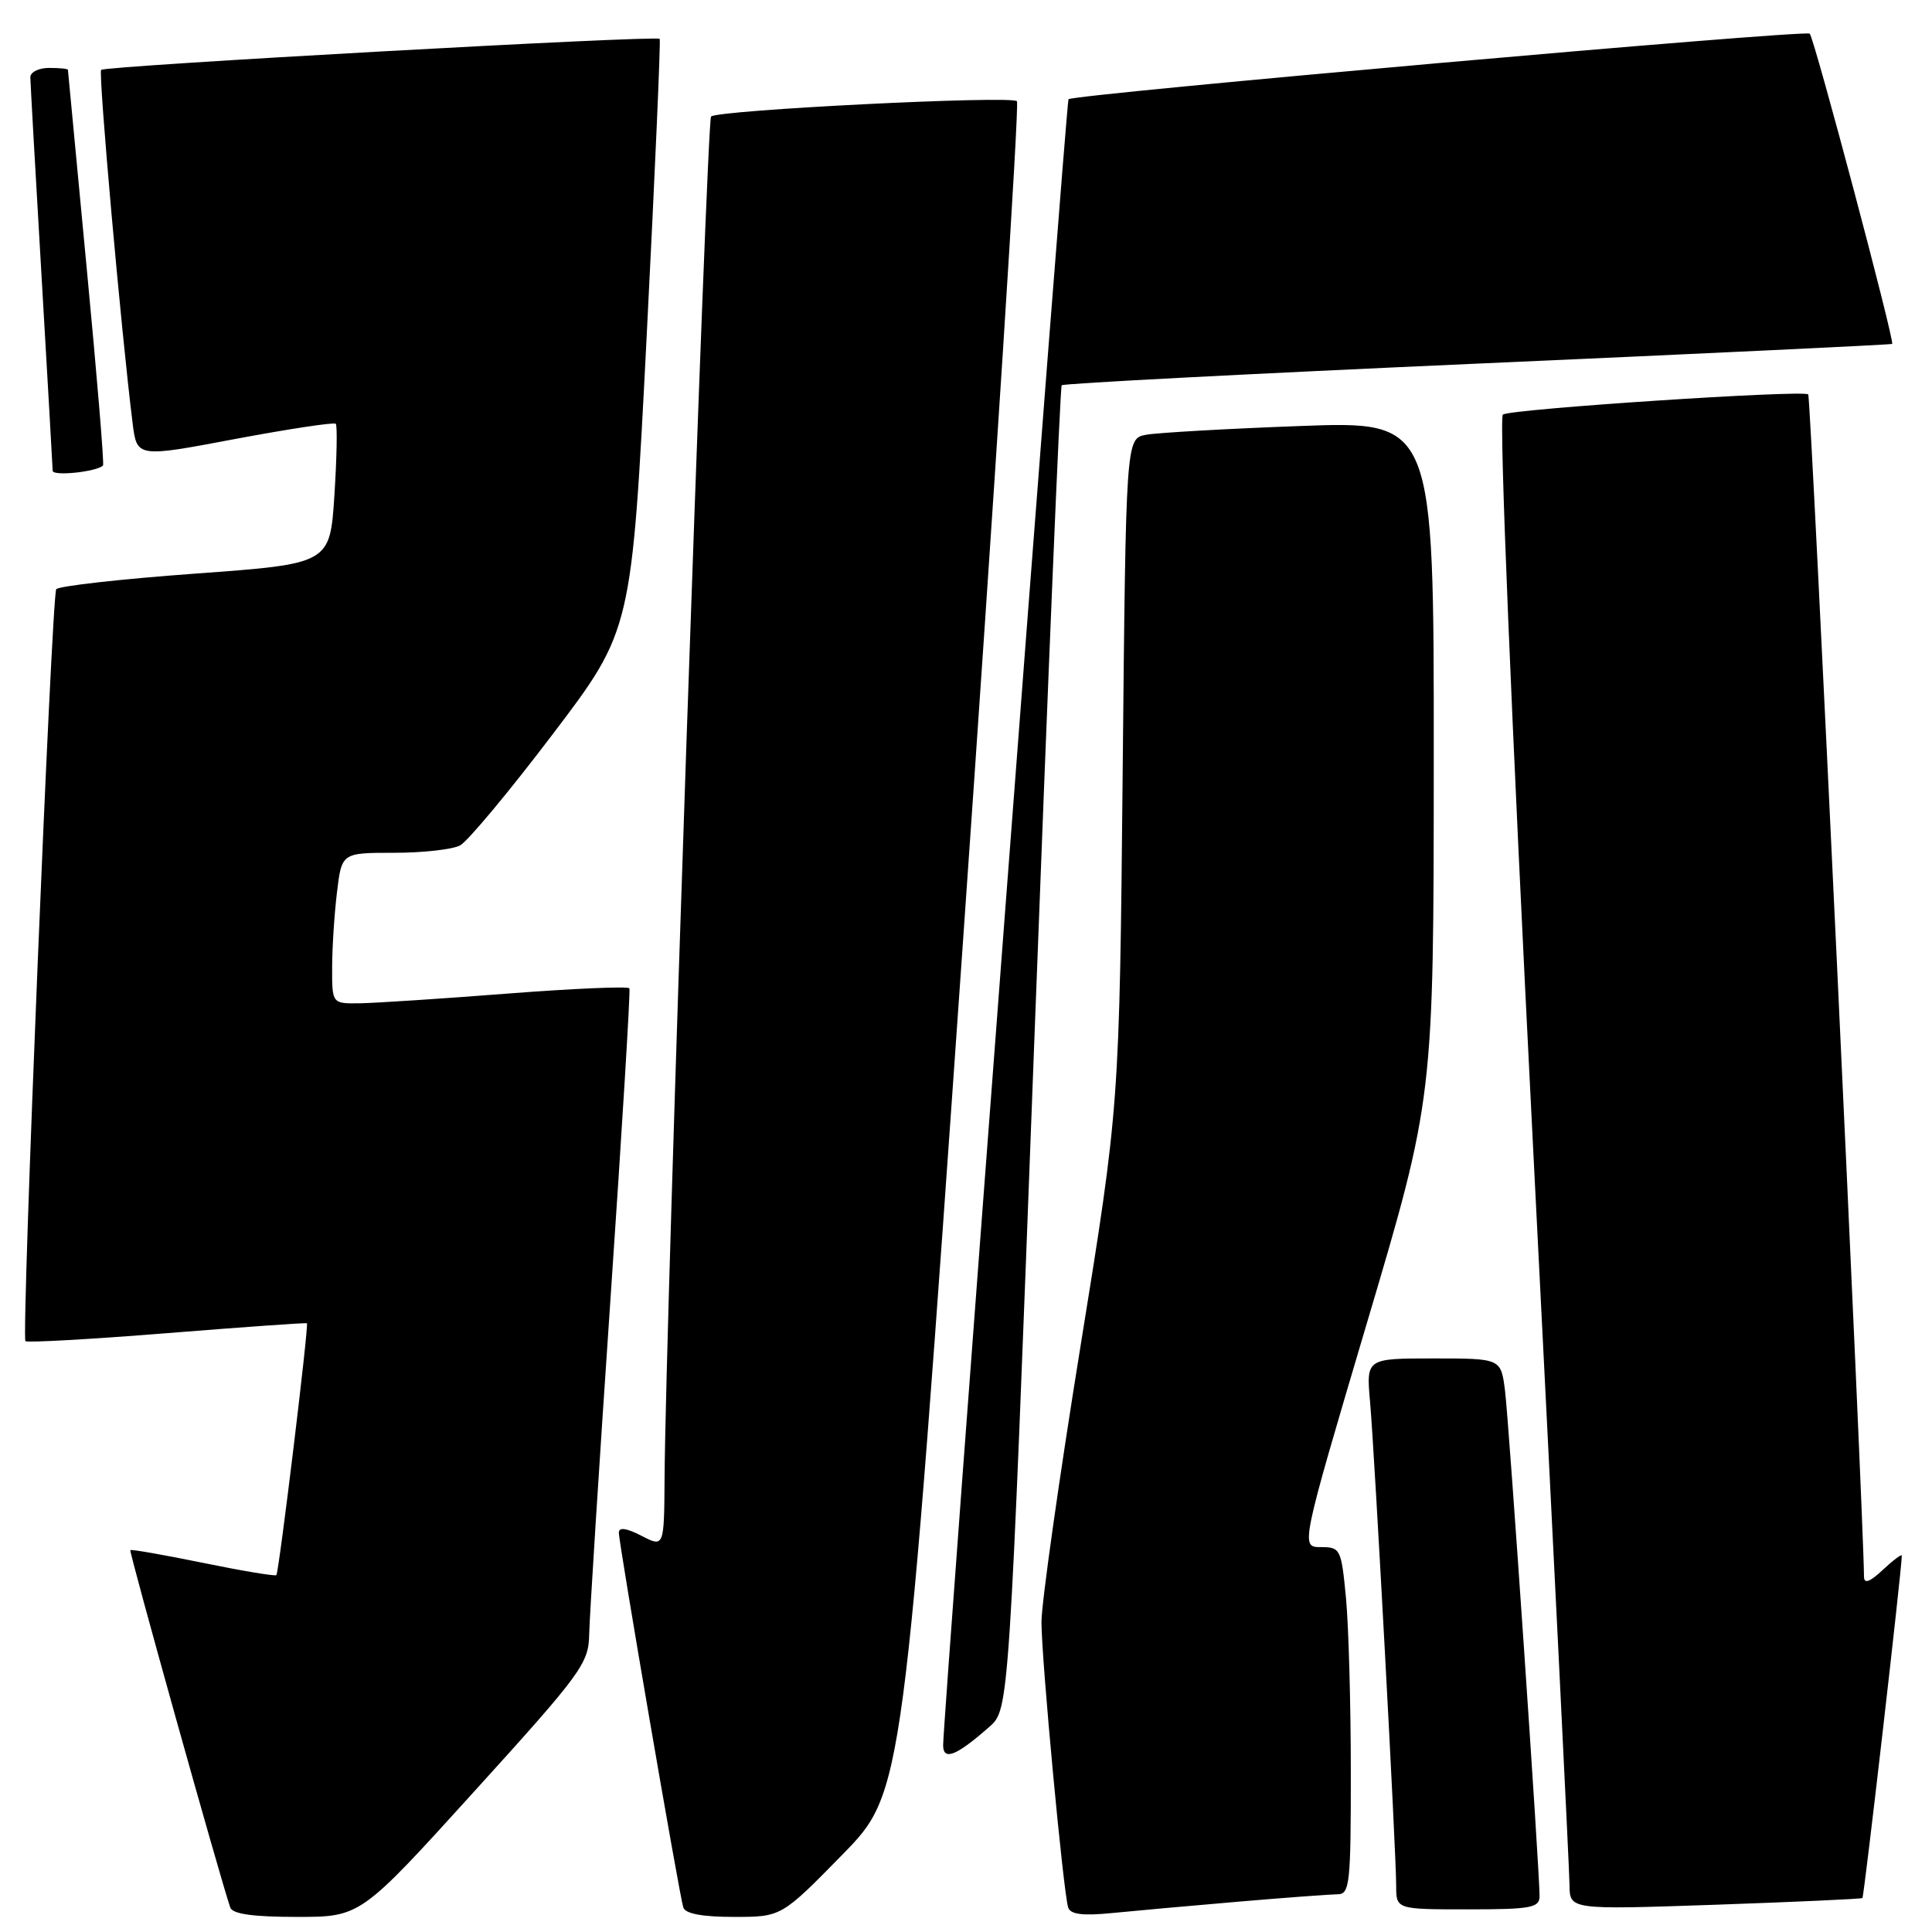 <?xml version="1.0" encoding="UTF-8" standalone="no"?>
<!DOCTYPE svg PUBLIC "-//W3C//DTD SVG 1.1//EN" "http://www.w3.org/Graphics/SVG/1.1/DTD/svg11.dtd" >
<svg xmlns="http://www.w3.org/2000/svg" xmlns:xlink="http://www.w3.org/1999/xlink" version="1.1" viewBox="0 0 256 256">
 <g >
 <path fill="currentColor"
d=" M 62.88 237.33 C 77.06 221.70 78.00 220.41 78.07 216.58 C 78.11 214.34 79.38 194.28 80.90 172.00 C 82.42 149.72 83.55 131.26 83.40 130.96 C 83.26 130.67 76.02 130.98 67.32 131.65 C 58.62 132.33 49.81 132.90 47.75 132.94 C 44.00 133.00 44.00 133.00 44.01 128.25 C 44.01 125.64 44.30 121.14 44.65 118.25 C 45.28 113.00 45.28 113.00 52.21 113.00 C 56.01 113.00 59.96 112.56 60.97 112.02 C 61.98 111.47 67.51 104.84 73.25 97.27 C 83.70 83.50 83.70 83.50 85.69 44.50 C 86.78 23.05 87.56 5.34 87.41 5.15 C 87.03 4.66 13.95 8.72 13.40 9.26 C 13.01 9.66 16.05 43.91 17.57 56.06 C 18.14 60.63 18.14 60.63 31.10 58.18 C 38.24 56.84 44.26 55.93 44.49 56.15 C 44.71 56.38 44.63 60.65 44.31 65.64 C 43.72 74.71 43.72 74.71 25.82 76.01 C 15.98 76.73 7.71 77.66 7.45 78.08 C 6.84 79.07 2.82 177.16 3.37 177.71 C 3.60 177.93 12.05 177.46 22.14 176.65 C 32.24 175.84 40.58 175.25 40.67 175.34 C 40.94 175.60 36.96 208.37 36.62 208.71 C 36.45 208.88 32.09 208.15 26.91 207.09 C 21.74 206.03 17.40 205.27 17.27 205.40 C 17.07 205.60 29.17 248.88 30.51 252.75 C 30.80 253.62 33.52 254.00 39.35 254.00 C 47.77 254.00 47.77 254.00 62.88 237.33 Z  M 111.62 245.75 C 119.70 237.50 119.70 237.50 127.53 125.77 C 131.84 64.31 135.09 13.75 134.75 13.41 C 133.97 12.63 95.09 14.58 94.22 15.44 C 93.63 16.04 88.19 175.21 88.06 195.78 C 88.00 205.05 88.00 205.05 85.00 203.50 C 83.00 202.47 82.00 202.33 82.00 203.09 C 82.00 204.52 90.00 251.05 90.54 252.75 C 90.80 253.58 93.08 254.00 97.24 254.00 C 103.54 254.00 103.54 254.00 111.62 245.75 Z  M 164.00 251.99 C 170.32 251.45 176.29 251.01 177.25 251.00 C 178.85 251.00 179.00 249.56 178.99 234.75 C 178.99 225.81 178.70 215.46 178.35 211.75 C 177.73 205.24 177.61 205.00 175.02 205.00 C 172.32 205.00 172.32 205.00 181.14 175.25 C 189.97 145.50 189.97 145.50 189.98 100.64 C 190.00 55.79 190.00 55.79 172.25 56.45 C 162.49 56.81 153.31 57.34 151.85 57.61 C 149.19 58.12 149.19 58.12 148.76 102.31 C 148.33 146.50 148.33 146.50 143.16 178.46 C 140.32 196.03 138.00 212.45 138.00 214.93 C 138.00 219.86 140.89 250.72 141.54 252.76 C 141.83 253.66 143.47 253.87 147.22 253.50 C 150.13 253.21 157.68 252.53 164.00 251.99 Z  M 204.00 251.25 C 204.00 247.72 199.94 188.36 199.42 184.25 C 198.88 180.00 198.88 180.00 189.95 180.00 C 181.03 180.00 181.03 180.00 181.54 185.75 C 182.15 192.69 185.00 245.42 185.00 249.85 C 185.00 253.00 185.00 253.00 194.50 253.00 C 202.87 253.00 204.00 252.79 204.00 251.25 Z  M 246.78 251.50 C 247.00 251.32 252.00 207.89 252.00 206.14 C 252.00 205.87 250.88 206.71 249.50 208.00 C 247.76 209.63 247.00 209.91 246.99 208.92 C 246.91 200.26 239.95 52.62 239.60 52.26 C 238.97 51.64 200.32 54.18 199.14 54.93 C 198.61 55.26 200.24 94.88 203.09 151.00 C 205.76 203.53 207.96 247.97 207.97 249.78 C 208.00 253.05 208.00 253.05 227.25 252.39 C 237.84 252.02 246.63 251.62 246.78 251.50 Z  M 131.11 228.80 C 133.71 226.50 133.71 226.50 137.01 139.00 C 138.82 90.88 140.47 51.30 140.68 51.05 C 140.89 50.81 165.68 49.52 195.78 48.18 C 225.88 46.85 250.60 45.67 250.72 45.57 C 251.09 45.27 240.40 5.07 239.80 4.46 C 239.24 3.91 142.11 12.50 141.58 13.15 C 141.28 13.53 124.92 228.36 124.97 231.29 C 125.00 233.35 126.76 232.64 131.11 228.80 Z  M 13.65 61.68 C 13.82 61.51 12.84 49.71 11.48 35.44 C 10.12 21.17 9.01 9.39 9.00 9.25 C 9.00 9.11 7.88 9.00 6.50 9.00 C 5.12 9.00 4.01 9.56 4.02 10.25 C 4.03 10.94 4.69 22.75 5.50 36.50 C 6.30 50.25 6.97 61.89 6.98 62.38 C 7.00 63.13 12.81 62.52 13.65 61.68 Z "/>
</g>
</svg>